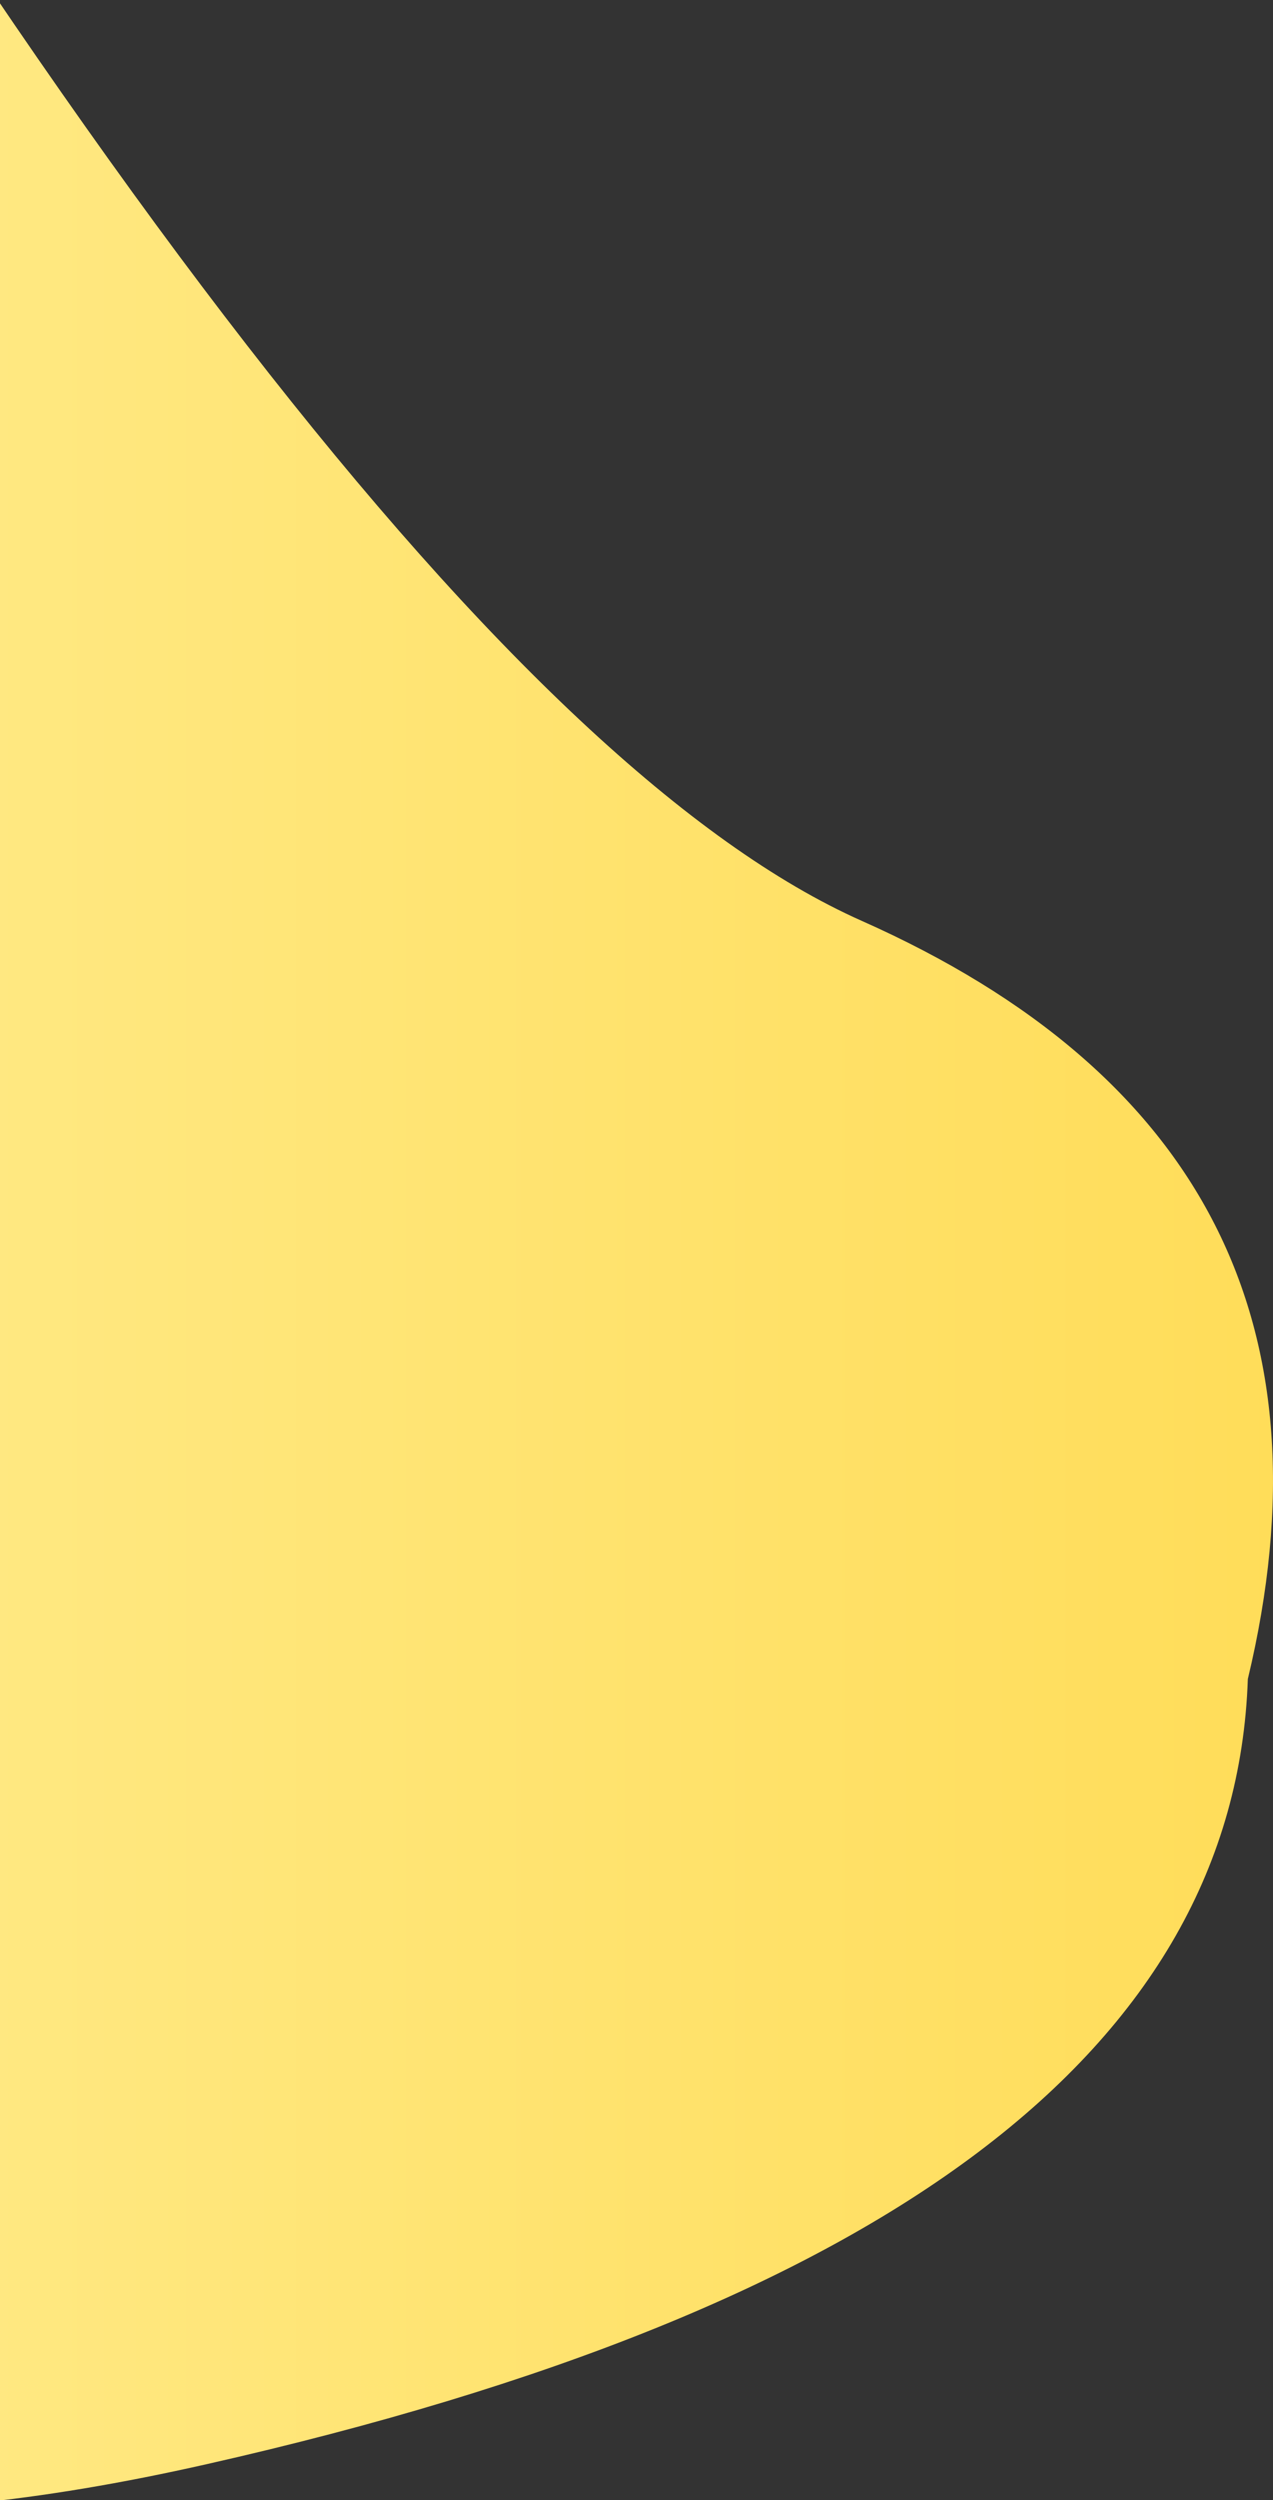 <?xml version="1.0" encoding="UTF-8"?>
<svg width="270px" height="530px" viewBox="0 0 270 530" version="1.1" xmlns="http://www.w3.org/2000/svg" xmlns:xlink="http://www.w3.org/1999/xlink">
    <rect x="0" y="0" width="270" height="530" fill="#333333" stroke="none"/>
    <!-- Generator: Sketch 52.6 (67491) - http://www.bohemiancoding.com/sketch -->
    <title>Path 10</title>
    <desc>Created with Sketch.</desc>
    <defs>
        <linearGradient x1="-1.11022302e-14%" y1="50%" x2="100%" y2="50%" id="linearGradient-1">
            <stop stop-color="#FFEF98" offset="0%"></stop>
            <stop stop-color="#FFDC57" offset="100%"></stop>
        </linearGradient>
    </defs>
    <g id="website-" stroke="none" stroke-width="1" fill="none" fill-rule="evenodd">
        <g id="1" transform="translate(0, -5240)" fill="url(#linearGradient-1)">
            <path d="M-120.958,5044 C8.951,5272.542 110.184,5402.939 182.743,5435.192 C255.302,5467.445 282.608,5521.022 264.662,5595.923 C261.998,5674.193 188.404,5729.67 43.88,5762.353 C-100.645,5795.035 -155.59,5744.677 -120.958,5611.279 L-120.958,5044 Z" id="Path-10"></path>
        </g>
    </g>
</svg>